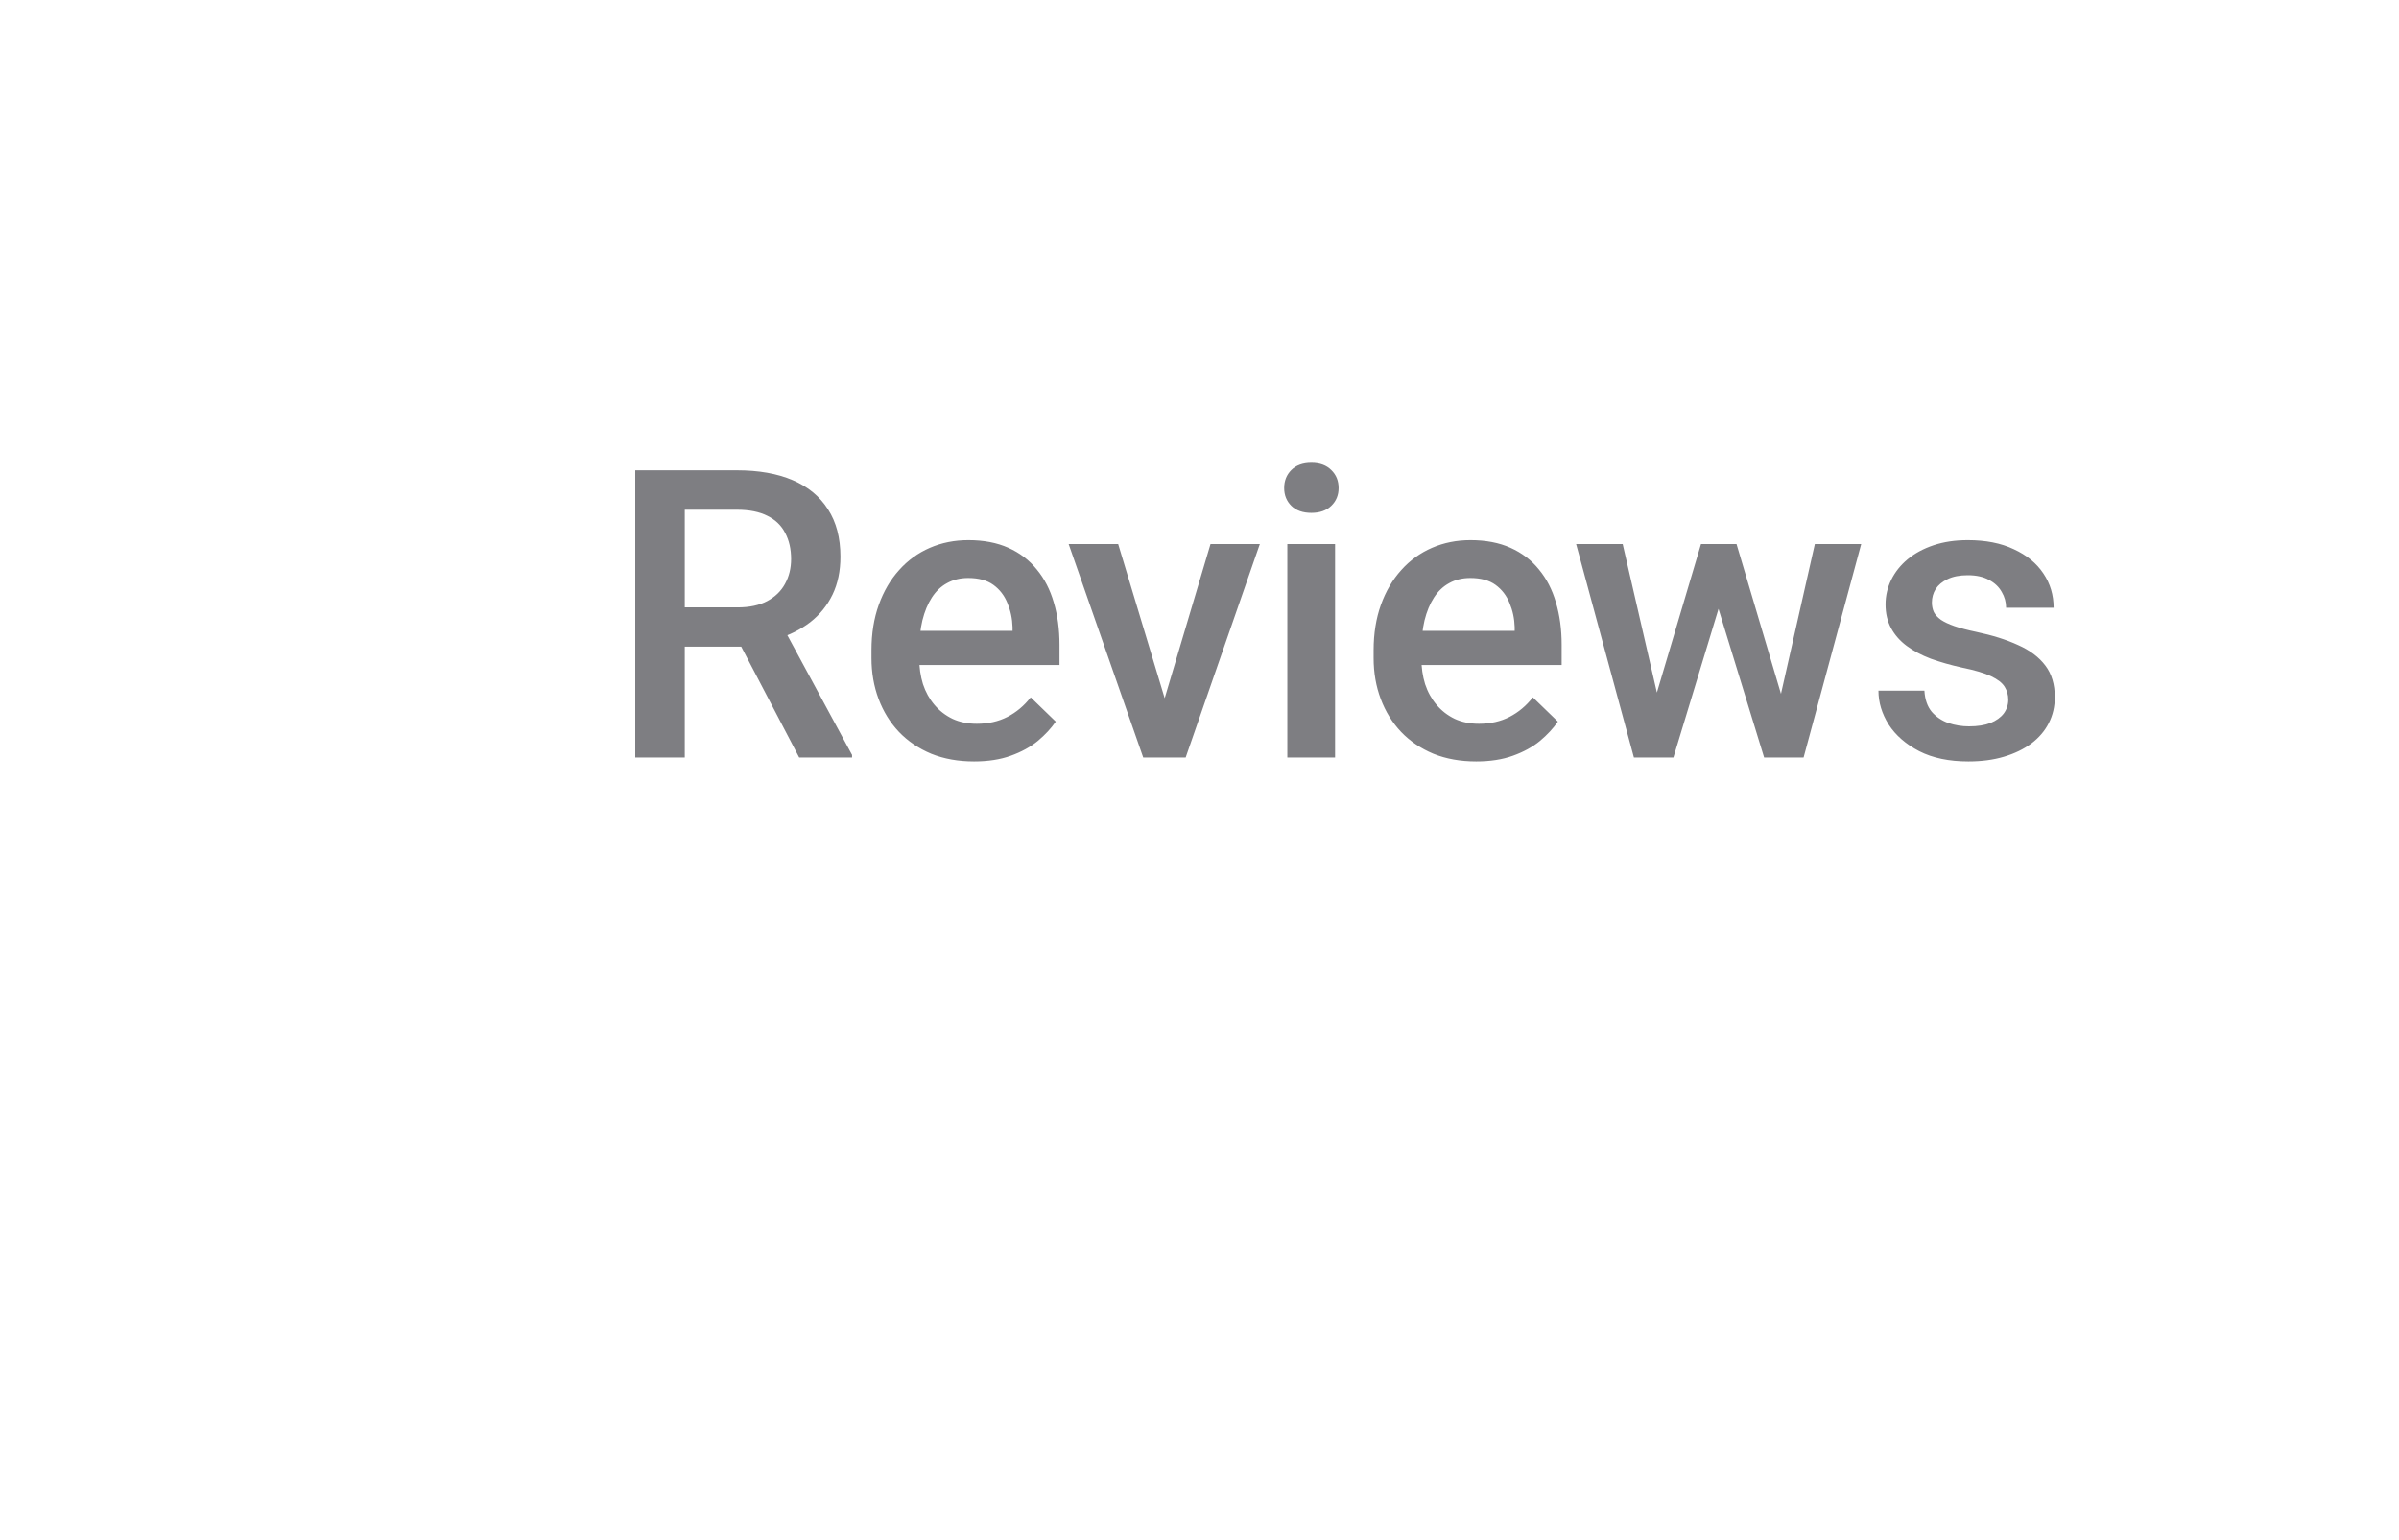<svg width="95" height="61" viewBox="0 0 95 61" fill="none" xmlns="http://www.w3.org/2000/svg">
<path d="M25.156 18.625H29.18C30.044 18.625 30.781 18.755 31.391 19.016C32 19.276 32.466 19.662 32.789 20.172C33.117 20.677 33.281 21.302 33.281 22.047C33.281 22.615 33.177 23.115 32.969 23.547C32.76 23.979 32.466 24.344 32.086 24.641C31.706 24.932 31.253 25.159 30.727 25.32L30.133 25.609H26.516L26.5 24.055H29.211C29.68 24.055 30.07 23.971 30.383 23.805C30.695 23.638 30.93 23.412 31.086 23.125C31.247 22.833 31.328 22.505 31.328 22.141C31.328 21.745 31.25 21.401 31.094 21.109C30.943 20.812 30.708 20.586 30.391 20.43C30.073 20.268 29.669 20.188 29.18 20.188H27.117V30H25.156V18.625ZM31.648 30L28.977 24.891L31.031 24.883L33.742 29.898V30H31.648ZM38.573 30.156C37.948 30.156 37.383 30.055 36.878 29.852C36.378 29.643 35.951 29.354 35.597 28.984C35.248 28.615 34.98 28.18 34.792 27.68C34.605 27.18 34.511 26.641 34.511 26.062V25.75C34.511 25.088 34.607 24.49 34.8 23.953C34.993 23.417 35.261 22.958 35.605 22.578C35.948 22.193 36.355 21.898 36.823 21.695C37.292 21.492 37.8 21.391 38.347 21.391C38.951 21.391 39.48 21.492 39.933 21.695C40.386 21.898 40.761 22.185 41.058 22.555C41.36 22.919 41.584 23.354 41.73 23.859C41.881 24.365 41.956 24.922 41.956 25.531V26.336H35.425V24.984H40.097V24.836C40.087 24.497 40.019 24.18 39.894 23.883C39.774 23.586 39.589 23.346 39.339 23.164C39.089 22.982 38.756 22.891 38.339 22.891C38.027 22.891 37.748 22.958 37.503 23.094C37.264 23.224 37.063 23.414 36.902 23.664C36.74 23.914 36.615 24.216 36.527 24.57C36.443 24.919 36.402 25.312 36.402 25.75V26.062C36.402 26.432 36.451 26.776 36.55 27.094C36.654 27.406 36.805 27.68 37.003 27.914C37.201 28.148 37.441 28.333 37.722 28.469C38.003 28.599 38.323 28.664 38.683 28.664C39.136 28.664 39.54 28.573 39.894 28.391C40.248 28.208 40.555 27.951 40.816 27.617L41.808 28.578C41.626 28.844 41.389 29.099 41.097 29.344C40.805 29.583 40.448 29.779 40.027 29.93C39.61 30.081 39.126 30.156 38.573 30.156ZM45.866 28.508L47.936 21.547H49.889L46.952 30H45.733L45.866 28.508ZM44.28 21.547L46.389 28.539L46.491 30H45.272L42.319 21.547H44.28ZM52.869 21.547V30H50.978V21.547H52.869ZM50.853 19.328C50.853 19.042 50.947 18.805 51.134 18.617C51.327 18.424 51.593 18.328 51.931 18.328C52.265 18.328 52.528 18.424 52.72 18.617C52.913 18.805 53.009 19.042 53.009 19.328C53.009 19.609 52.913 19.844 52.72 20.031C52.528 20.219 52.265 20.312 51.931 20.312C51.593 20.312 51.327 20.219 51.134 20.031C50.947 19.844 50.853 19.609 50.853 19.328ZM58.458 30.156C57.833 30.156 57.268 30.055 56.763 29.852C56.263 29.643 55.835 29.354 55.481 28.984C55.132 28.615 54.864 28.18 54.677 27.68C54.489 27.18 54.395 26.641 54.395 26.062V25.75C54.395 25.088 54.492 24.49 54.684 23.953C54.877 23.417 55.145 22.958 55.489 22.578C55.833 22.193 56.239 21.898 56.708 21.695C57.177 21.492 57.684 21.391 58.231 21.391C58.835 21.391 59.364 21.492 59.817 21.695C60.27 21.898 60.645 22.185 60.942 22.555C61.244 22.919 61.468 23.354 61.614 23.859C61.765 24.365 61.841 24.922 61.841 25.531V26.336H55.309V24.984H59.981V24.836C59.971 24.497 59.903 24.18 59.778 23.883C59.658 23.586 59.473 23.346 59.223 23.164C58.973 22.982 58.64 22.891 58.223 22.891C57.911 22.891 57.632 22.958 57.388 23.094C57.148 23.224 56.947 23.414 56.786 23.664C56.624 23.914 56.499 24.216 56.411 24.57C56.328 24.919 56.286 25.312 56.286 25.75V26.062C56.286 26.432 56.335 26.776 56.434 27.094C56.538 27.406 56.69 27.68 56.888 27.914C57.085 28.148 57.325 28.333 57.606 28.469C57.888 28.599 58.208 28.664 58.567 28.664C59.02 28.664 59.424 28.573 59.778 28.391C60.132 28.208 60.44 27.951 60.7 27.617L61.692 28.578C61.51 28.844 61.273 29.099 60.981 29.344C60.69 29.583 60.333 29.779 59.911 29.93C59.494 30.081 59.01 30.156 58.458 30.156ZM65.406 28.125L67.359 21.547H68.562L68.234 23.516L66.266 30H65.188L65.406 28.125ZM64.258 21.547L65.781 28.156L65.906 30H64.703L62.414 21.547H64.258ZM70.391 28.078L71.867 21.547H73.703L71.422 30H70.219L70.391 28.078ZM68.766 21.547L70.695 28.047L70.938 30H69.859L67.867 23.508L67.539 21.547H68.766ZM79.527 27.711C79.527 27.523 79.48 27.354 79.386 27.203C79.292 27.047 79.112 26.906 78.847 26.781C78.587 26.656 78.201 26.542 77.691 26.438C77.243 26.338 76.831 26.221 76.456 26.086C76.087 25.945 75.769 25.776 75.503 25.578C75.237 25.38 75.032 25.146 74.886 24.875C74.74 24.604 74.667 24.292 74.667 23.938C74.667 23.594 74.743 23.268 74.894 22.961C75.045 22.654 75.261 22.383 75.542 22.148C75.823 21.914 76.165 21.729 76.566 21.594C76.972 21.458 77.425 21.391 77.925 21.391C78.633 21.391 79.24 21.51 79.745 21.75C80.256 21.984 80.646 22.305 80.917 22.711C81.188 23.112 81.323 23.565 81.323 24.07H79.441C79.441 23.846 79.383 23.638 79.269 23.445C79.159 23.247 78.993 23.088 78.769 22.969C78.545 22.844 78.263 22.781 77.925 22.781C77.602 22.781 77.334 22.833 77.12 22.938C76.912 23.037 76.756 23.167 76.652 23.328C76.553 23.49 76.503 23.667 76.503 23.859C76.503 24 76.529 24.128 76.581 24.242C76.638 24.352 76.732 24.453 76.862 24.547C76.993 24.635 77.17 24.719 77.394 24.797C77.623 24.875 77.909 24.951 78.253 25.023C78.899 25.159 79.454 25.333 79.917 25.547C80.386 25.755 80.745 26.026 80.995 26.359C81.245 26.688 81.37 27.104 81.37 27.609C81.37 27.984 81.29 28.328 81.128 28.641C80.972 28.948 80.743 29.216 80.441 29.445C80.138 29.669 79.777 29.844 79.355 29.969C78.938 30.094 78.469 30.156 77.948 30.156C77.183 30.156 76.534 30.021 76.003 29.75C75.472 29.474 75.068 29.122 74.792 28.695C74.521 28.263 74.386 27.815 74.386 27.352H76.206C76.227 27.701 76.323 27.979 76.495 28.188C76.672 28.391 76.891 28.539 77.152 28.633C77.417 28.721 77.691 28.766 77.972 28.766C78.31 28.766 78.594 28.721 78.823 28.633C79.053 28.539 79.227 28.414 79.347 28.258C79.467 28.096 79.527 27.914 79.527 27.711Z" fill="#7E7E82"/>
</svg>
